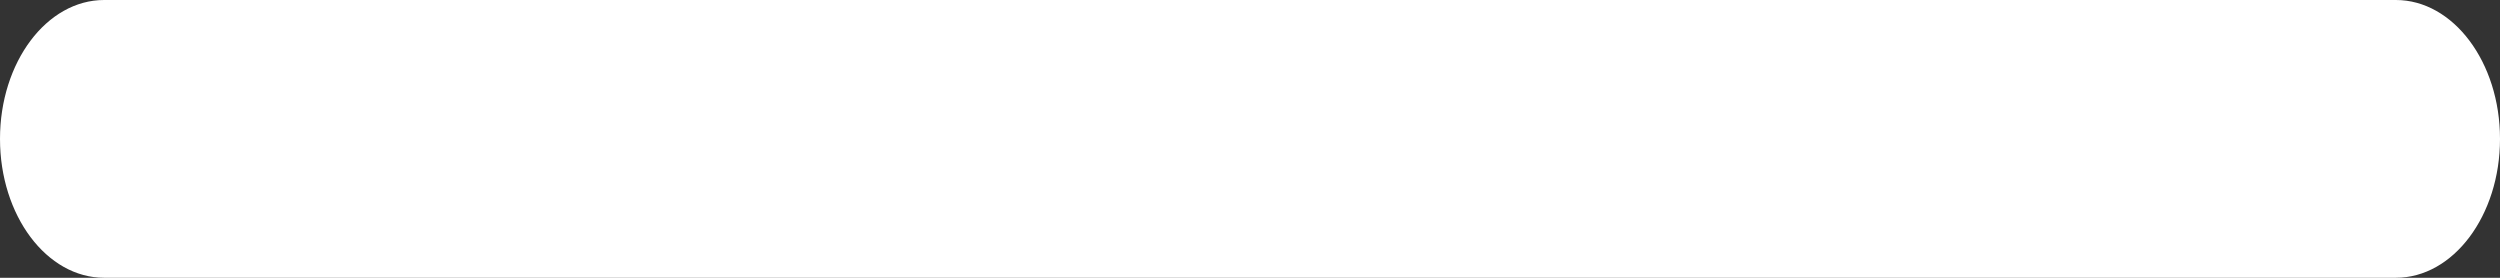 <svg width="18" height="2" viewBox="0 0 18 2" fill="none" xmlns="http://www.w3.org/2000/svg">
    <rect x="0" y="0" width="18" height="2" fill="#333333" stroke="none"/>
    <path fill-rule="evenodd" clip-rule="evenodd"
        d="M0 1C0 0.448 0.336 0 0.75 0H17.25C17.664 0 18 0.448 18 1C18 1.552 17.664 2 17.25 2H0.75C0.336 2 0 1.552 0 1Z"
        fill="white" />
</svg>
    